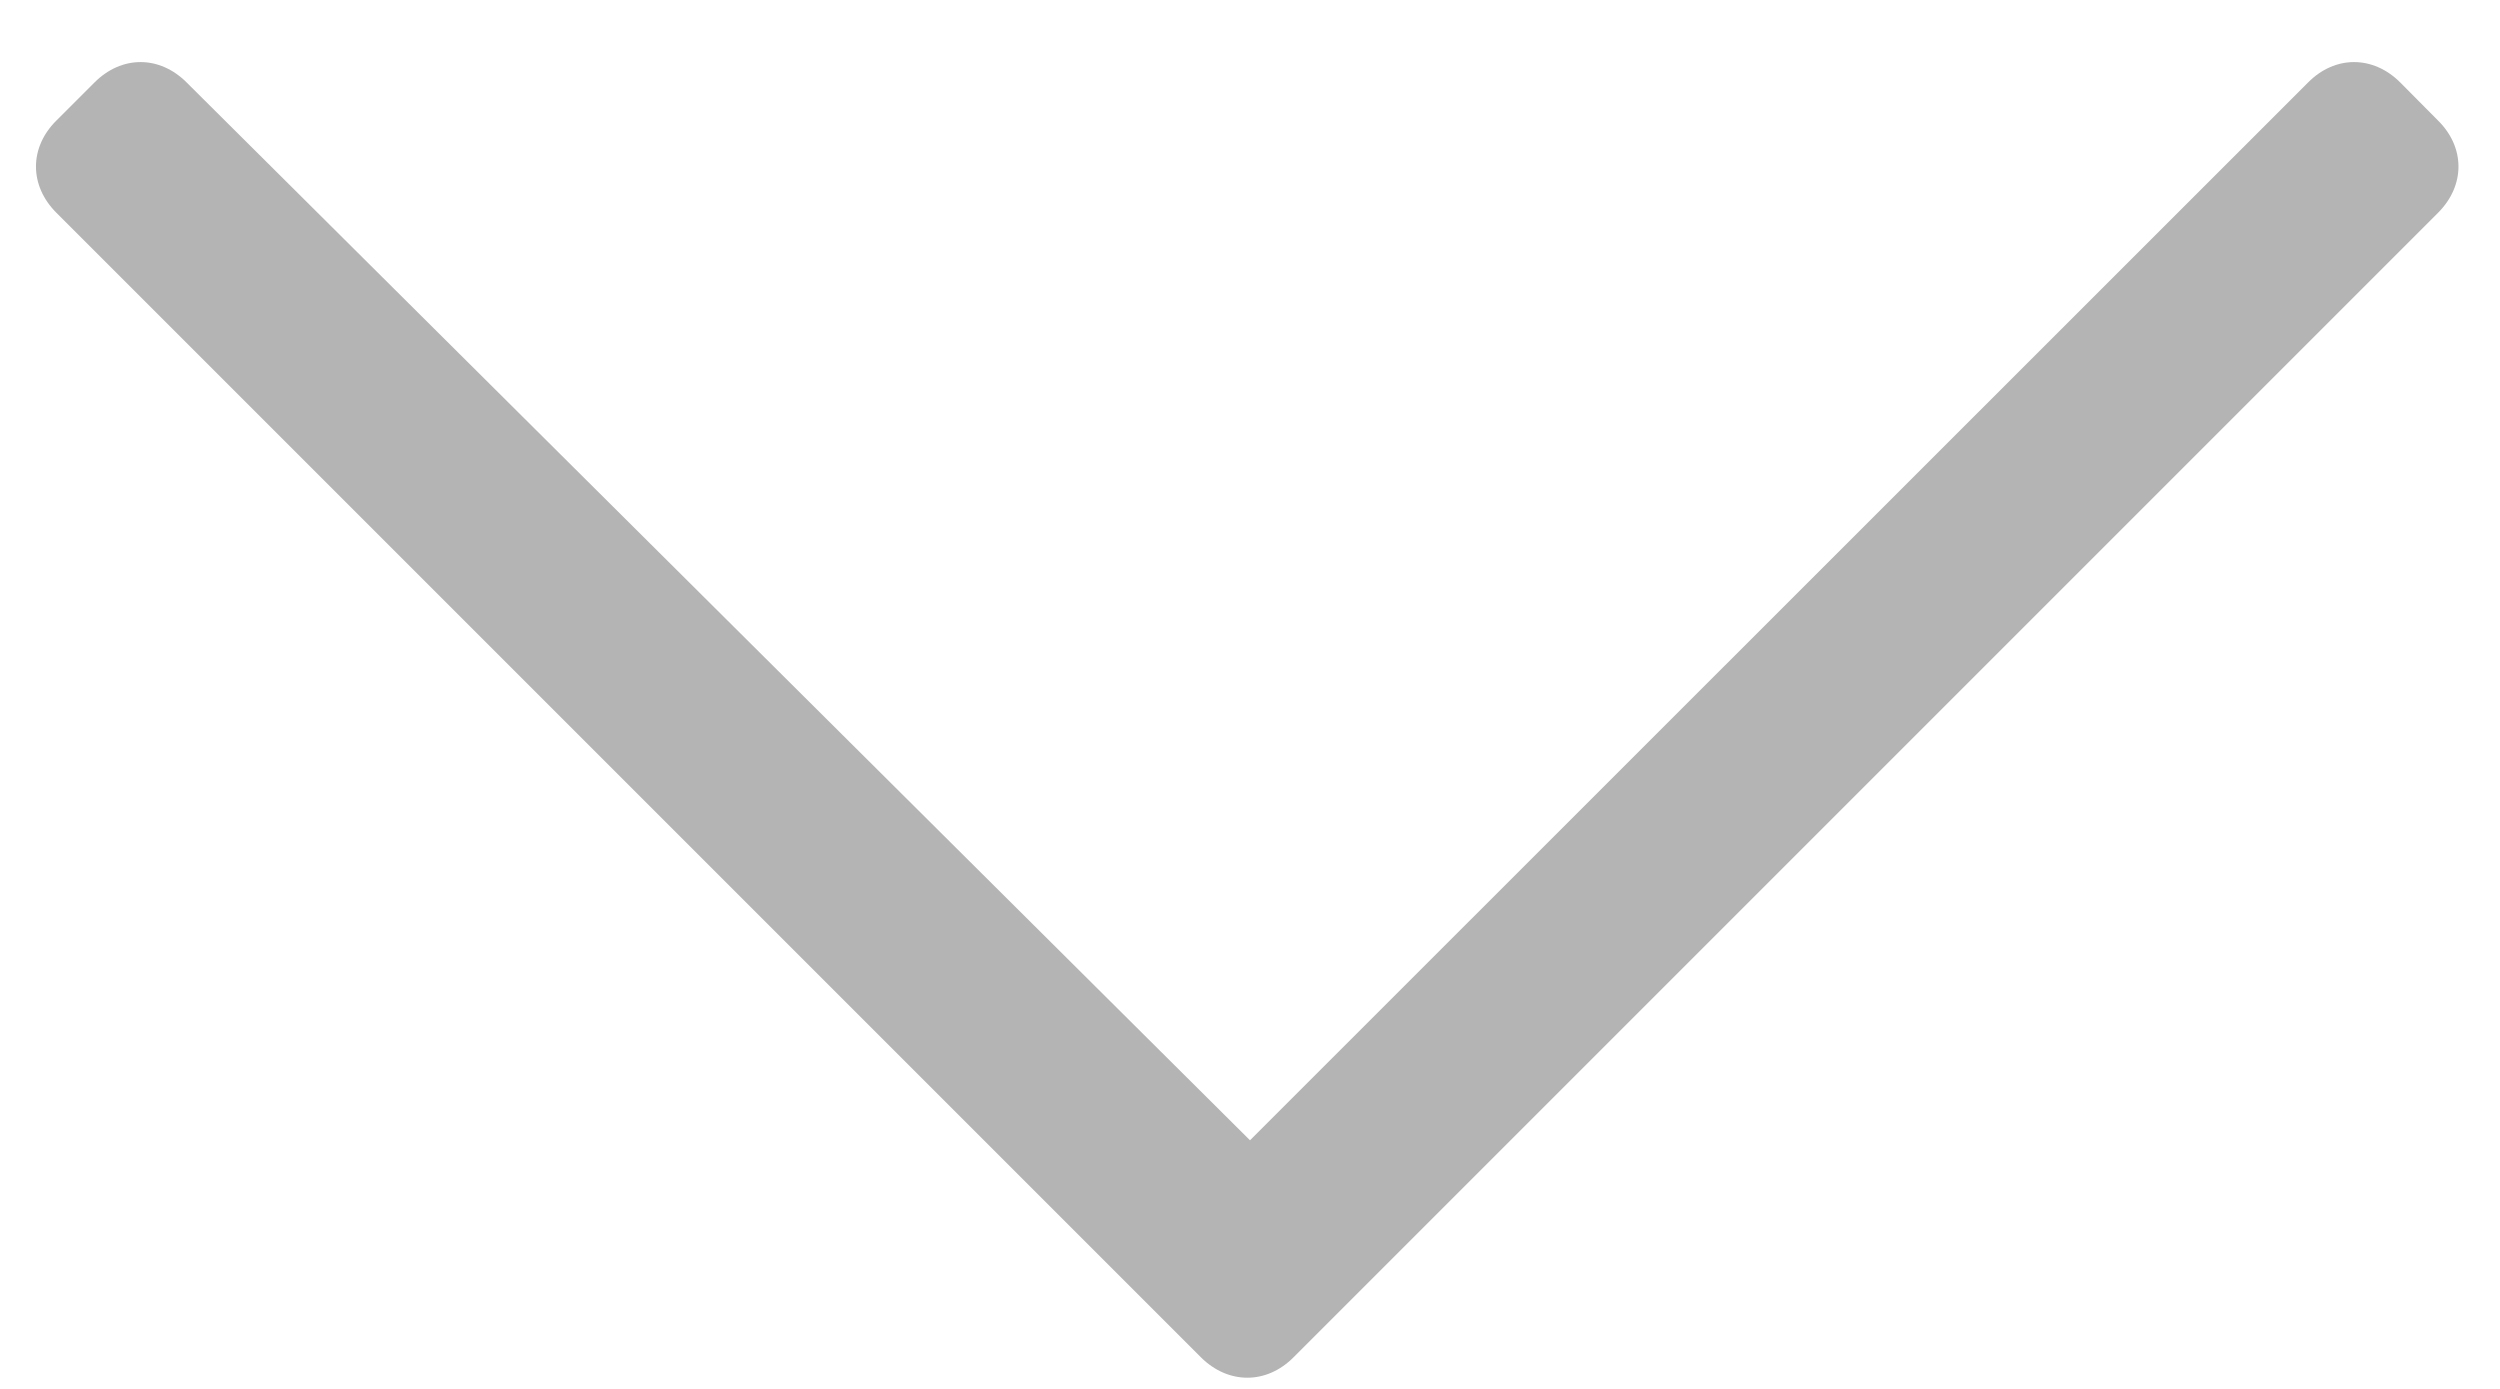 <svg width="9" height="5" viewBox="0 0 9 5" fill="none" xmlns="http://www.w3.org/2000/svg">
<path opacity="0.6" d="M8.777 0.434L8.641 0.297C8.543 0.199 8.406 0.199 8.309 0.297L4.5 4.105L0.672 0.297C0.574 0.199 0.438 0.199 0.34 0.297L0.203 0.434C0.105 0.531 0.105 0.668 0.203 0.766L4.324 4.887C4.422 4.984 4.559 4.984 4.656 4.887L8.777 0.766C8.875 0.668 8.875 0.531 8.777 0.434Z" fill="#828282"/>
</svg>
